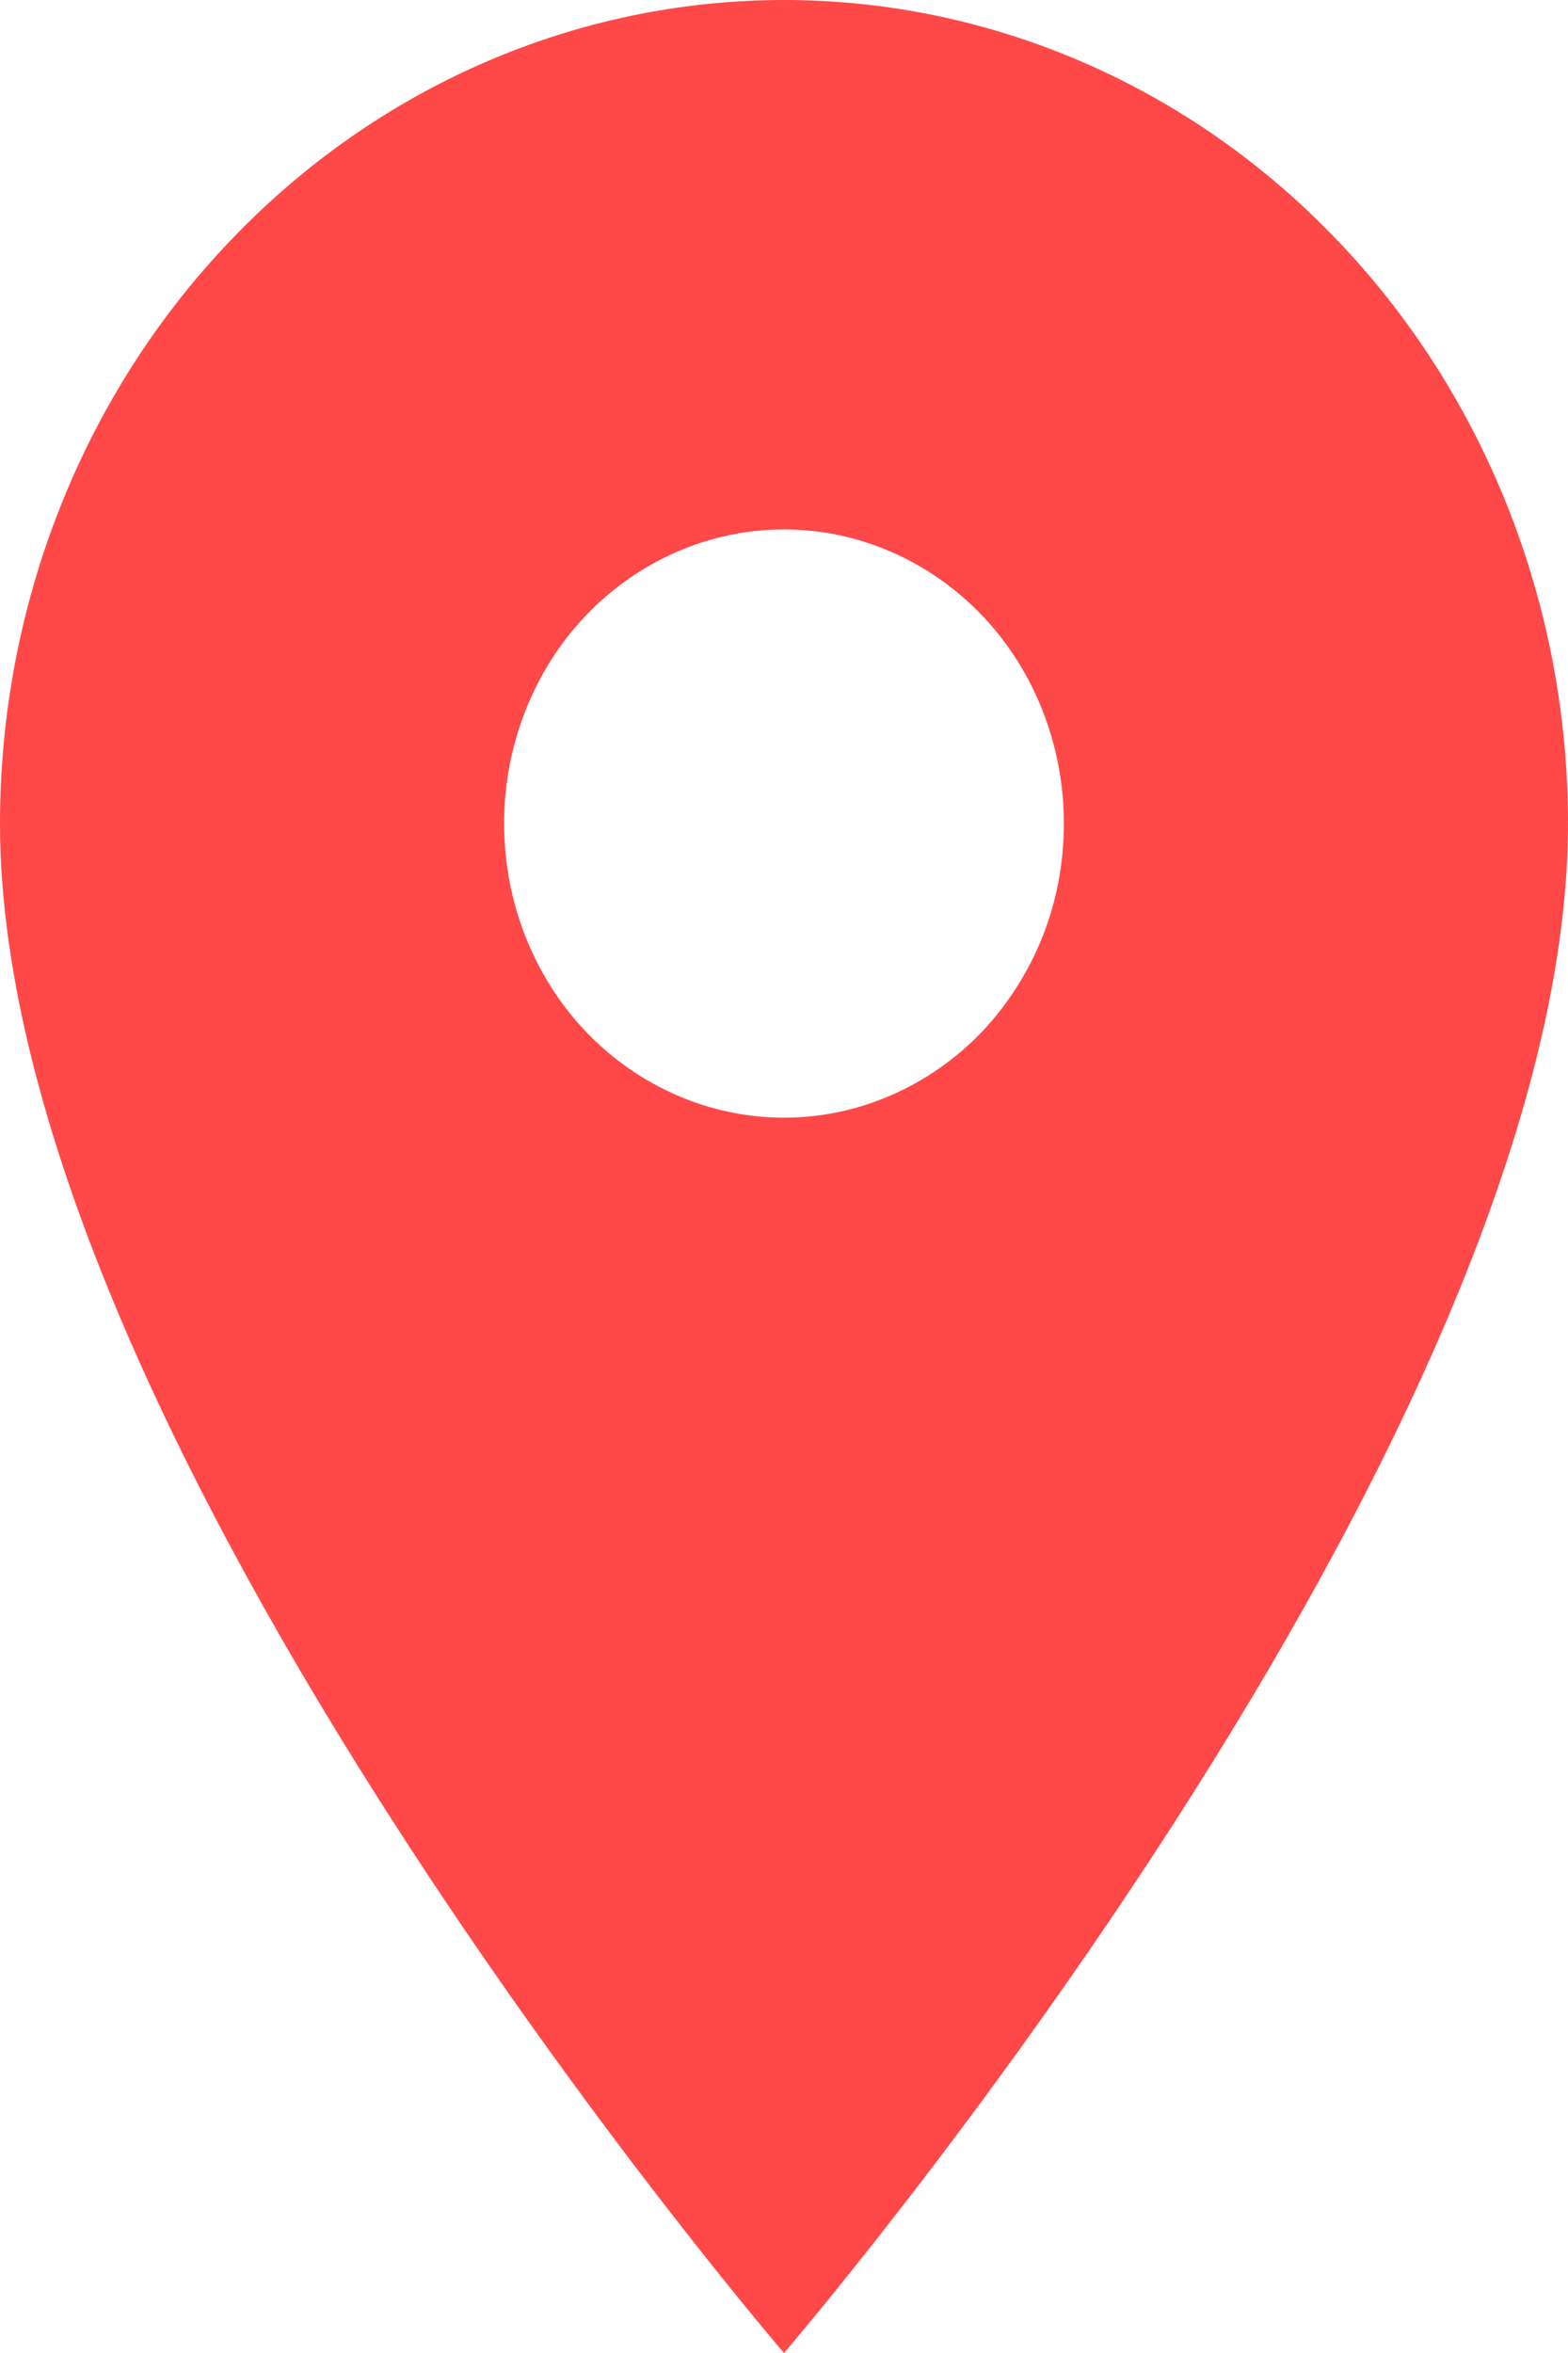 <svg width="6" height="9" viewBox="0 0 6 9" fill="none" xmlns="http://www.w3.org/2000/svg">
<path d="M3 4.275C2.716 4.275 2.443 4.156 2.242 3.946C2.041 3.735 1.929 3.448 1.929 3.15C1.929 2.852 2.041 2.565 2.242 2.354C2.443 2.144 2.716 2.025 3 2.025C3.284 2.025 3.557 2.144 3.758 2.354C3.959 2.565 4.071 2.852 4.071 3.15C4.071 3.298 4.044 3.444 3.99 3.581C3.936 3.717 3.857 3.841 3.758 3.946C3.658 4.05 3.54 4.133 3.41 4.189C3.28 4.246 3.141 4.275 3 4.275ZM3 0C2.204 0 1.441 0.332 0.879 0.923C0.316 1.513 0 2.315 0 3.15C0 5.513 3 9 3 9C3 9 6 5.513 6 3.15C6 2.315 5.684 1.513 5.121 0.923C4.559 0.332 3.796 0 3 0Z" fill="#FF4848"/>
</svg>
